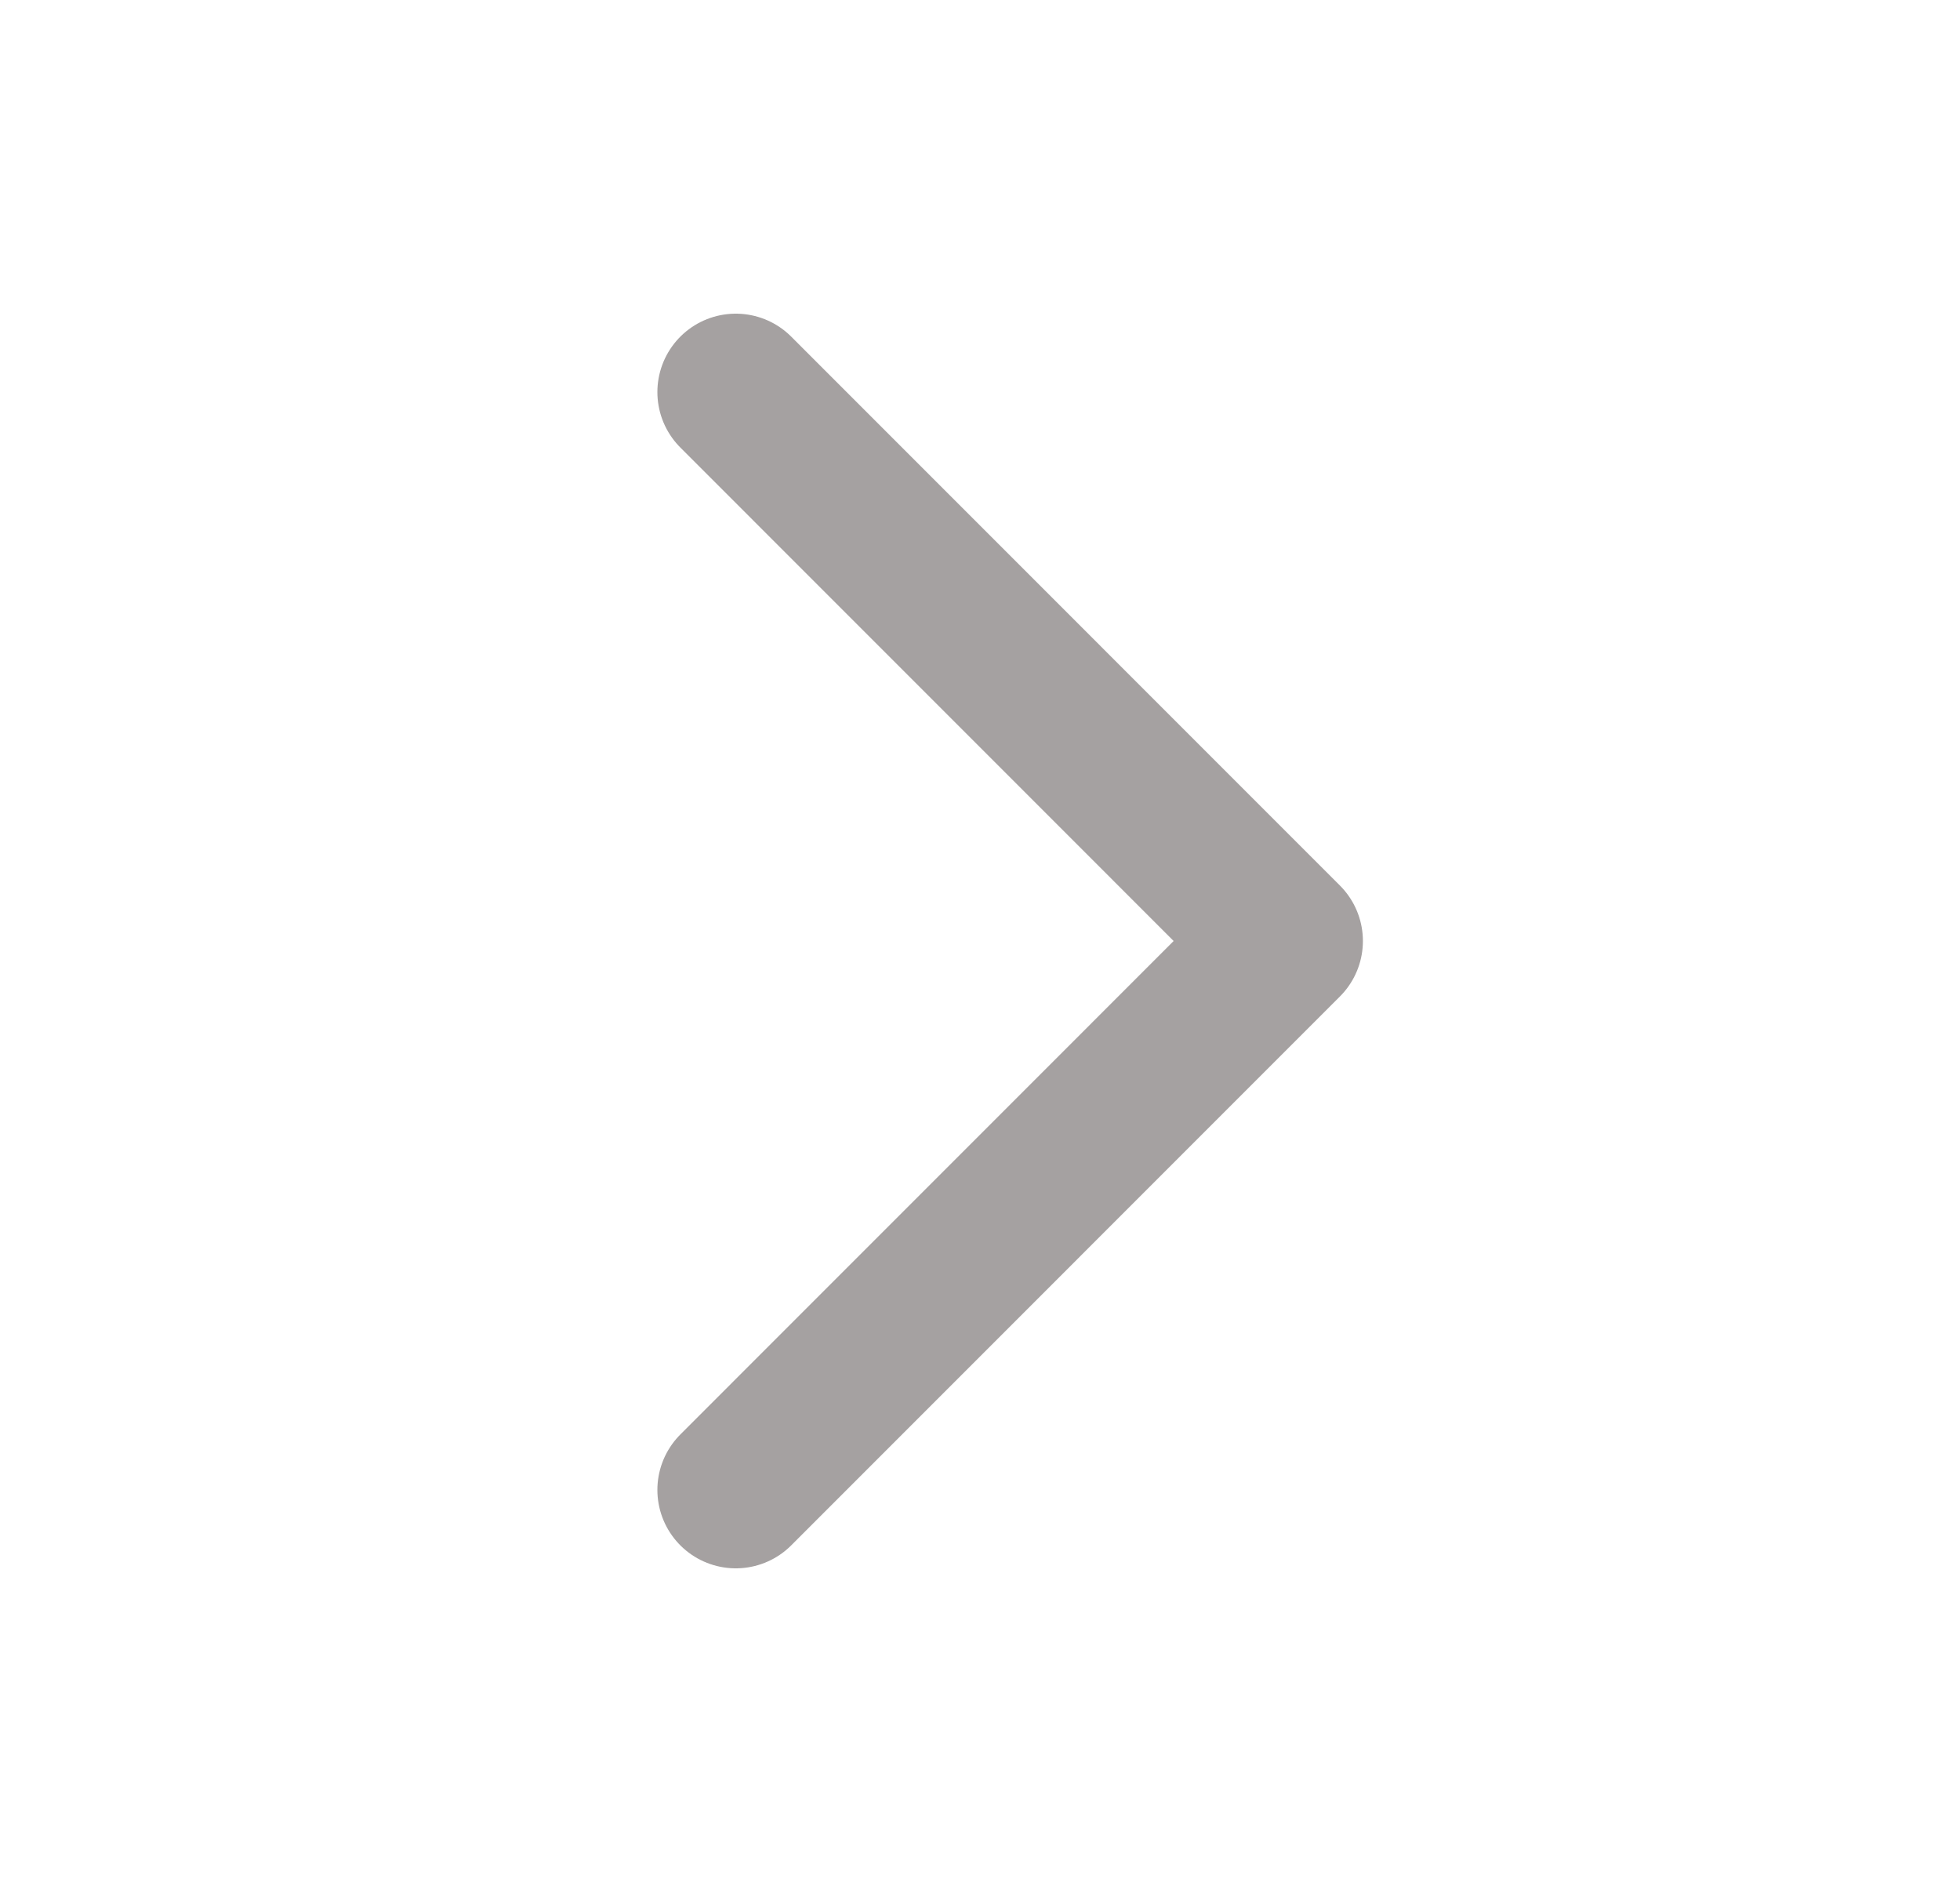 <svg width="25" height="24" viewBox="0 0 25 24" fill="none" xmlns="http://www.w3.org/2000/svg">
<path d="M9.385 5L16.384 12L9.385 19" stroke="#A5A1A1" stroke-width="2" stroke-linecap="round" stroke-linejoin="round"/>
</svg>
